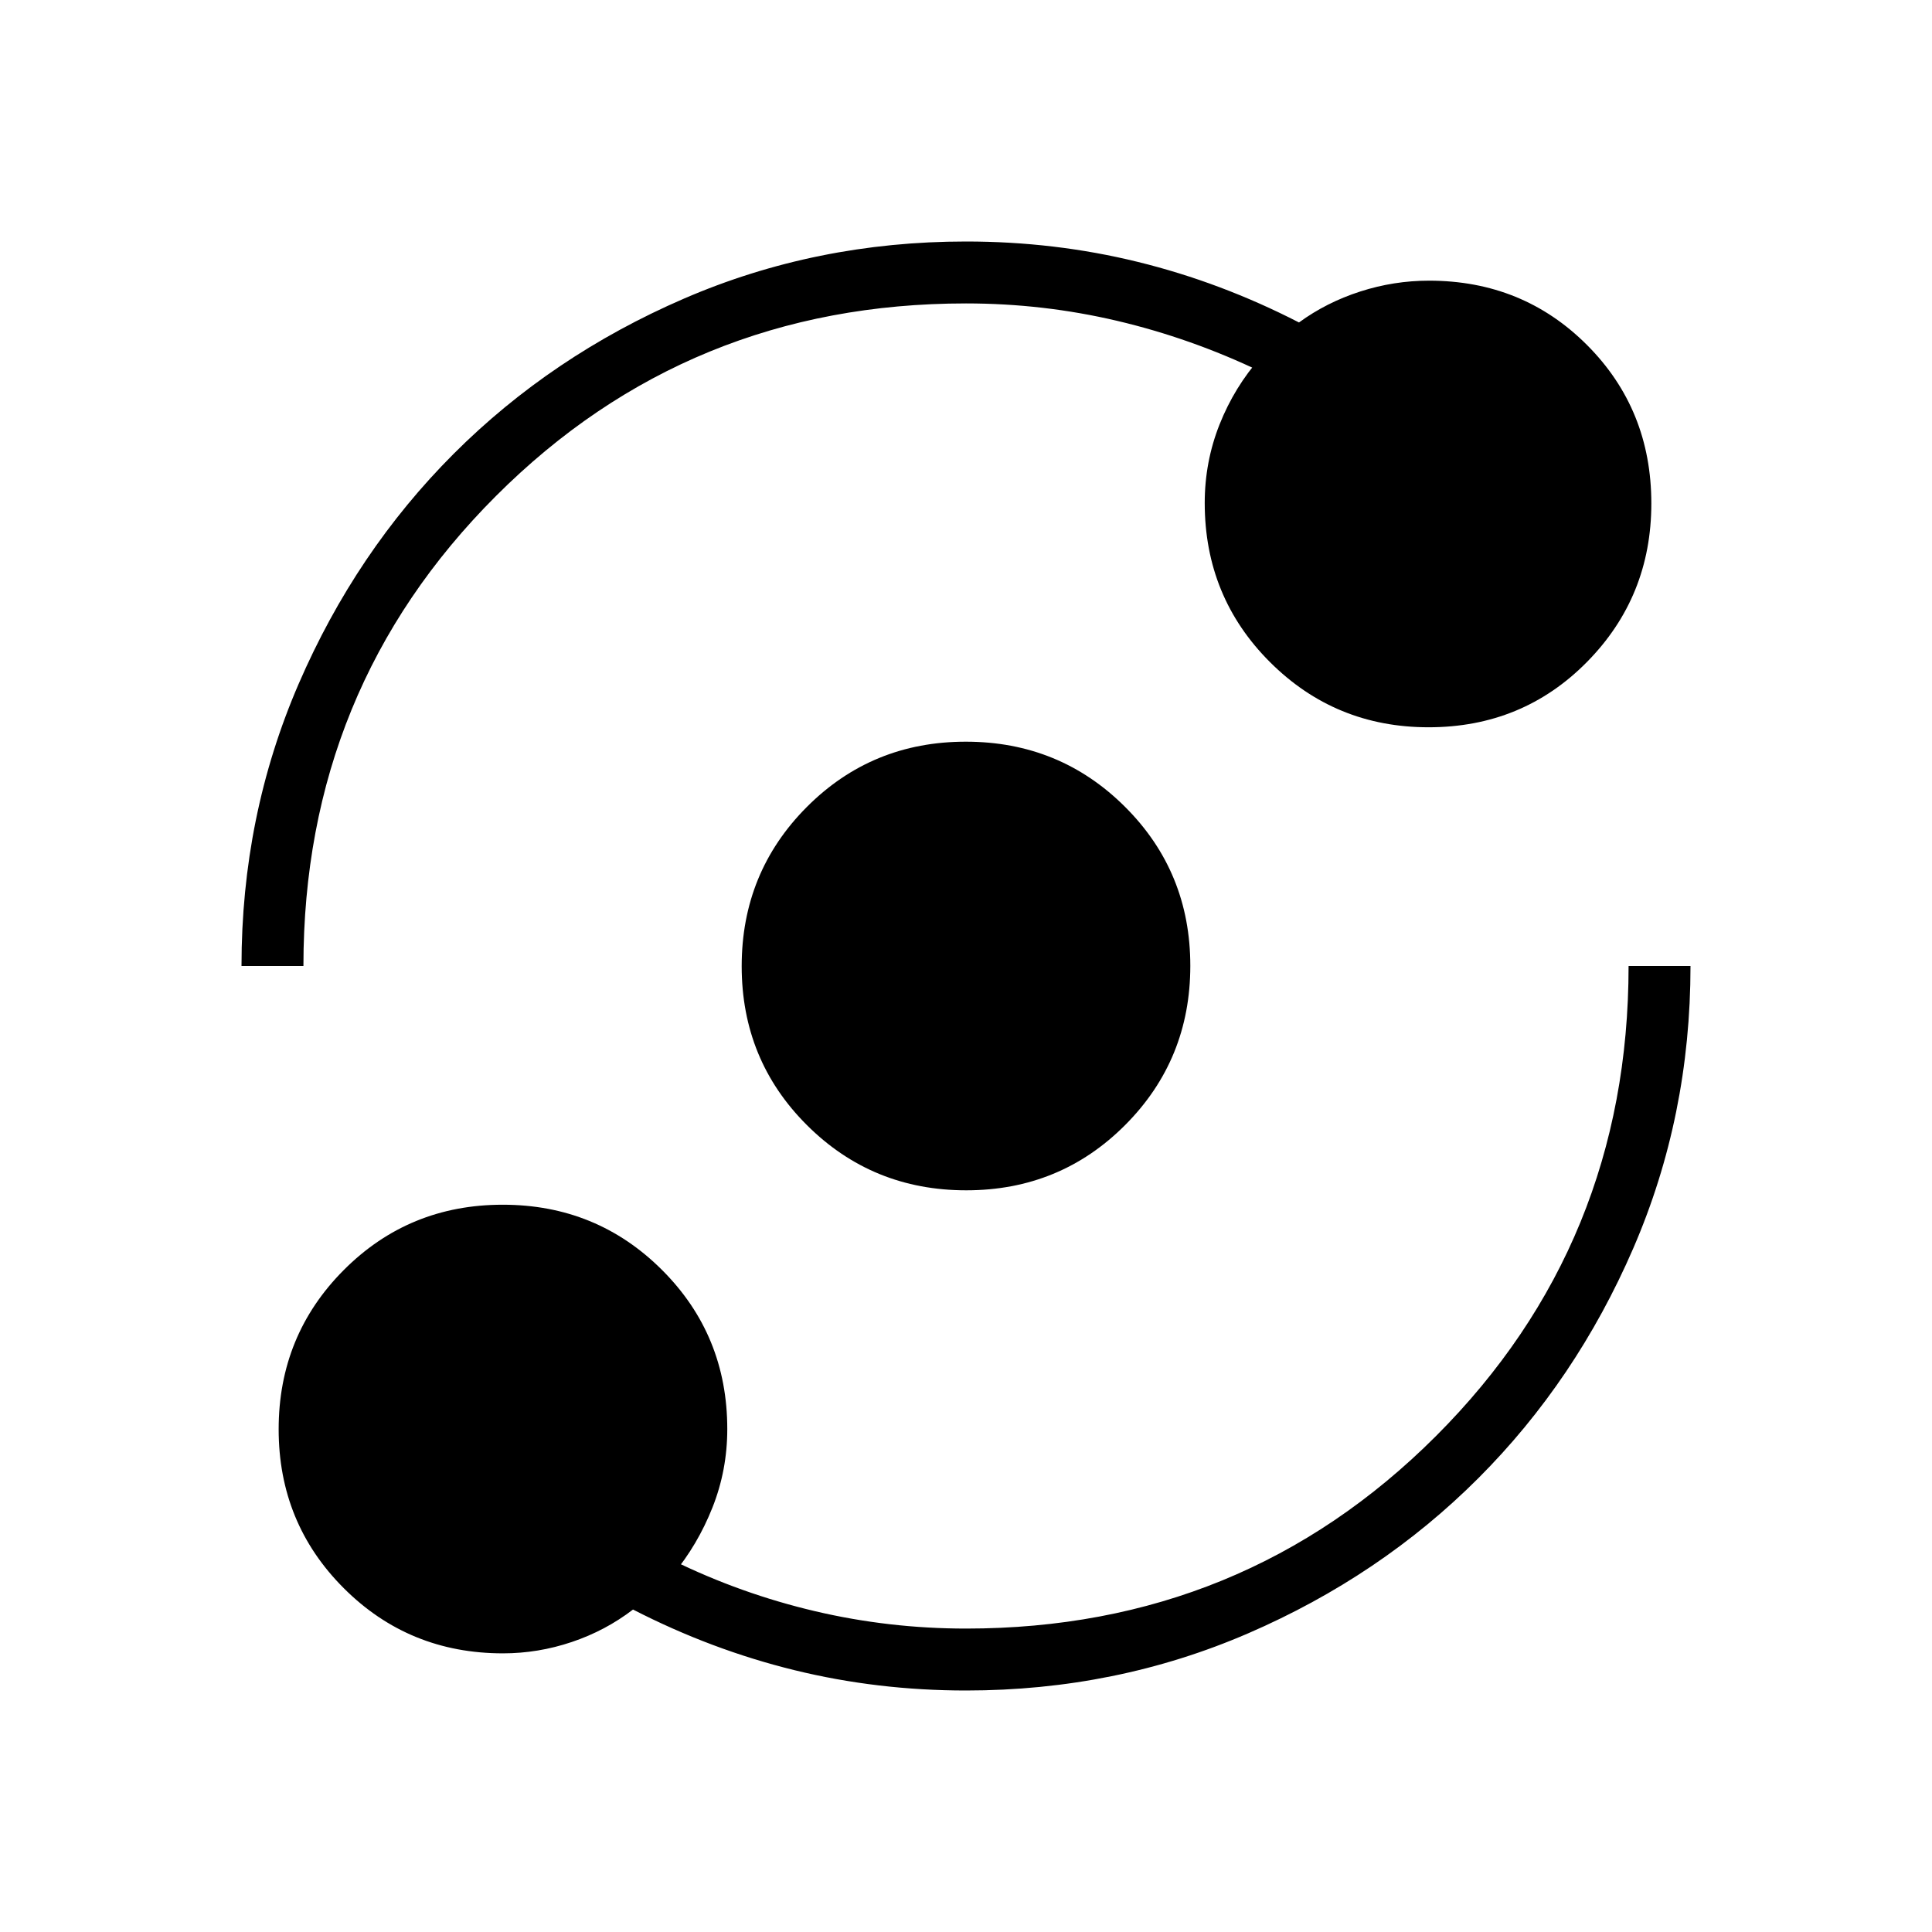 <svg xmlns="http://www.w3.org/2000/svg" height="48" viewBox="0 -960 960 960" width="48"><path d="M249.92-138.46q-46.69 0-79.07-32.35-32.39-32.36-32.39-79 0-46.65 32.35-79.11 32.36-32.46 79-32.46 46.65 0 79.11 32.38t32.46 79.08q0 20.46-7.38 39.04-7.38 18.57-19.62 33.26v-7q33.77 16.54 70.54 25.2 36.77 8.65 75.08 8.65 137.87 0 233.55-95.68T809.23-480H840q0 74.54-28.42 140.23-28.43 65.69-77.04 114.31-48.62 48.61-114.31 77.04Q554.54-120 480-120q-44.07 0-85.3-10.12-41.24-10.11-80.16-30.11-13.69 10.5-30.42 16.13-16.74 5.64-34.2 5.64Zm230.19-230.08q-46.65 0-79.11-32.35t-32.46-79q0-46.65 32.35-79.11t79-32.46q46.65 0 79.11 32.35t32.46 79q0 46.65-32.35 79.11t-79 32.46ZM120-480q0-74.54 28.42-140.23 28.43-65.69 77.04-114.31 48.62-48.61 114.31-77.04Q405.46-840 480-840q44.07 0 85.3 10.12 41.24 10.11 80.16 30.11 13.69-10 30.42-15.38 16.74-5.39 34.2-5.39 46.59 0 78.53 32 31.93 32 31.93 78.69 0 46.37-32 78.8t-78.69 32.43q-46.37 0-78.8-32.38t-32.43-79.08q0-20.46 7.38-39.04 7.38-18.57 20.38-33.26v7q-34.53-16.54-71.3-25.2-36.77-8.65-75.08-8.65-137.87 0-233.55 95.68T150.77-480H120Z"/></svg>